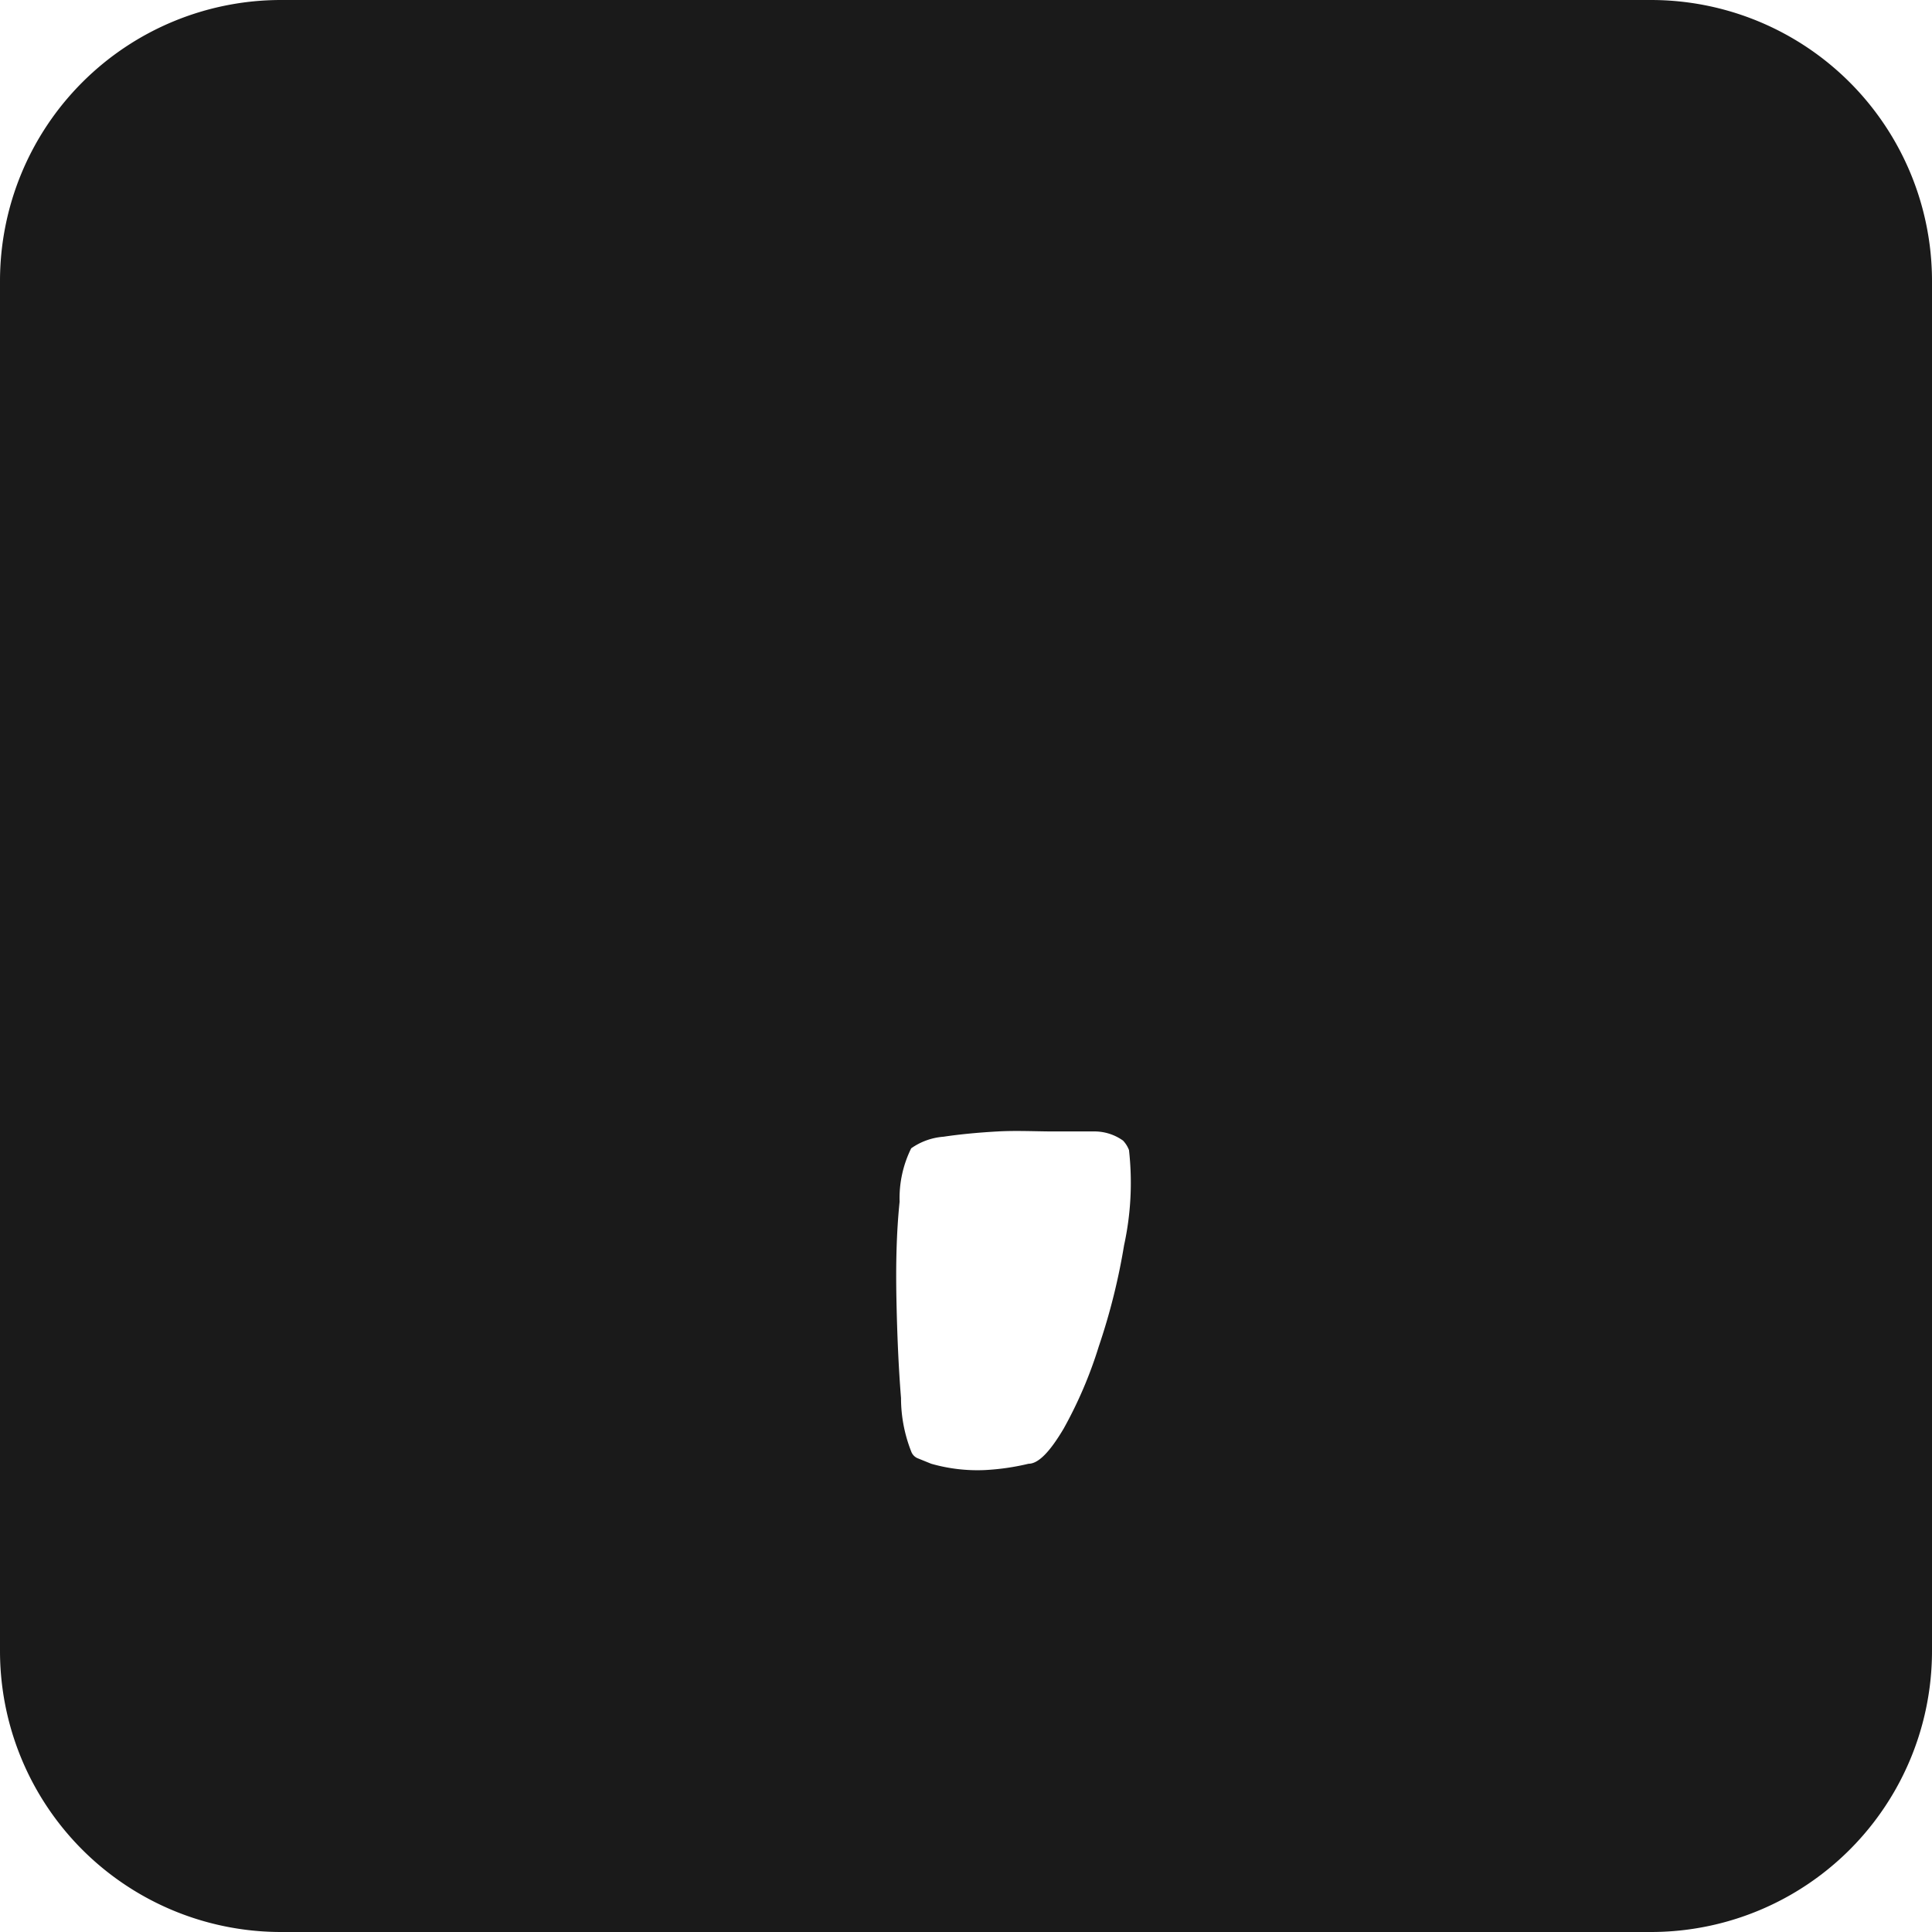 <svg xmlns="http://www.w3.org/2000/svg" viewBox="0 0 55 55"><defs><style>.cls-1{fill:#1a1a1a;}</style></defs><title>comma_black</title><g id="Layer_2" data-name="Layer 2"><g id="Black"><path class="cls-1" d="M47,0H8A8,8,0,0,0,0,8V47a8,8,0,0,0,8,8H47a8,8,0,0,0,8-8V8A8,8,0,0,0,47,0ZM32,35.45a18.1,18.1,0,0,1-.72,2.88,12.22,12.22,0,0,1-1,2.34c-.38.64-.71,1-1,1a6.8,6.8,0,0,1-1.25.18,4.79,4.79,0,0,1-1.52-.18l-.37-.15a.33.33,0,0,1-.2-.2,4.15,4.15,0,0,1-.29-1.52c-.07-.87-.11-1.8-.13-2.8s0-1.92.09-2.79a3.2,3.2,0,0,1,.33-1.52,1.84,1.84,0,0,1,.92-.33c.47-.07,1-.12,1.54-.15s1.1,0,1.61,0l1.12,0a1.4,1.4,0,0,1,.84.26.81.81,0,0,1,.17.27A8.34,8.34,0,0,1,32,35.45Z"/></g></g></svg>